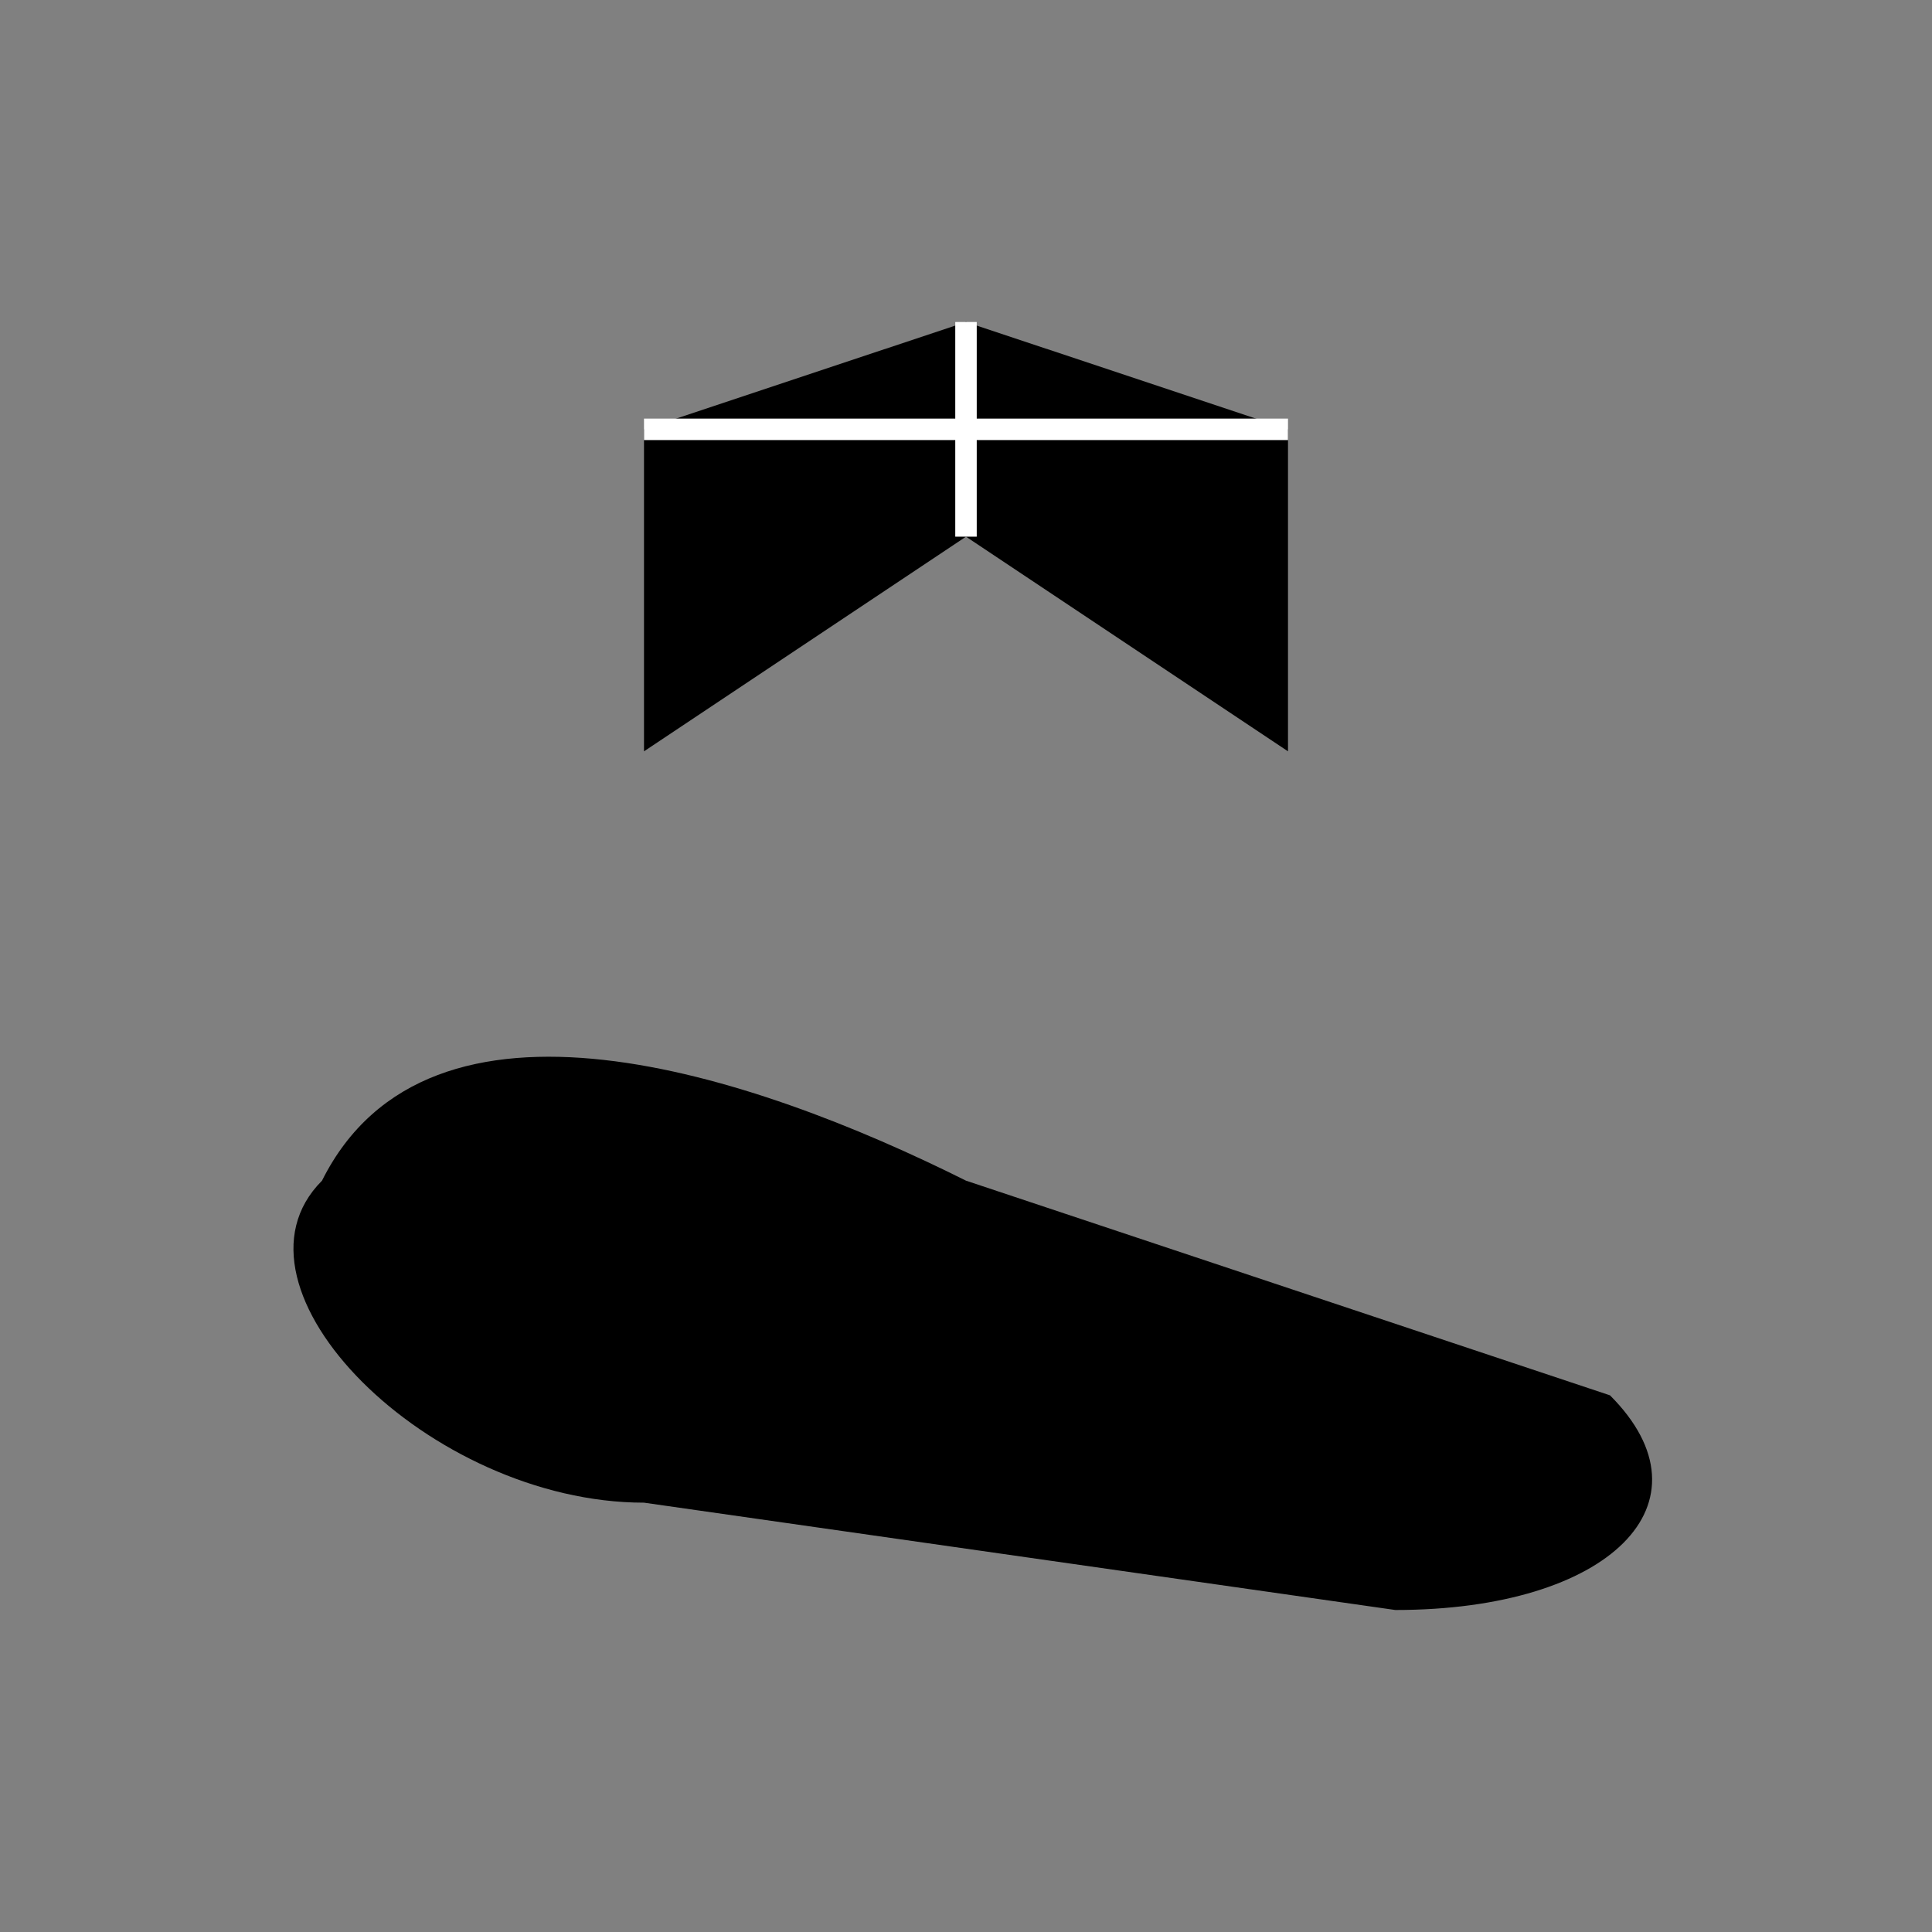 <svg xmlns="http://www.w3.org/2000/svg" viewBox="0 0 90 90" width="90" height="90">
  <rect x="0" y="0" width="90" height="90" fill="#808080" stroke="none"/>
  <!-- Open book on top -->
  <path d="M45 25 L30 35 L30 20 L45 15 L60 20 L60 35 L45 25 Z" fill="black"/>
  <path d="M45 25 L45 15 M30 20 L60 20" stroke="white" stroke-width="1"/>
  
  <!-- Hand below -->
  <path d="M15 55 C20 45 35 50 45 55 L75 65 C80 70 75 75 65 75 L30 70 C20 70 10 60 15 55 Z" fill="black"/>
</svg>

